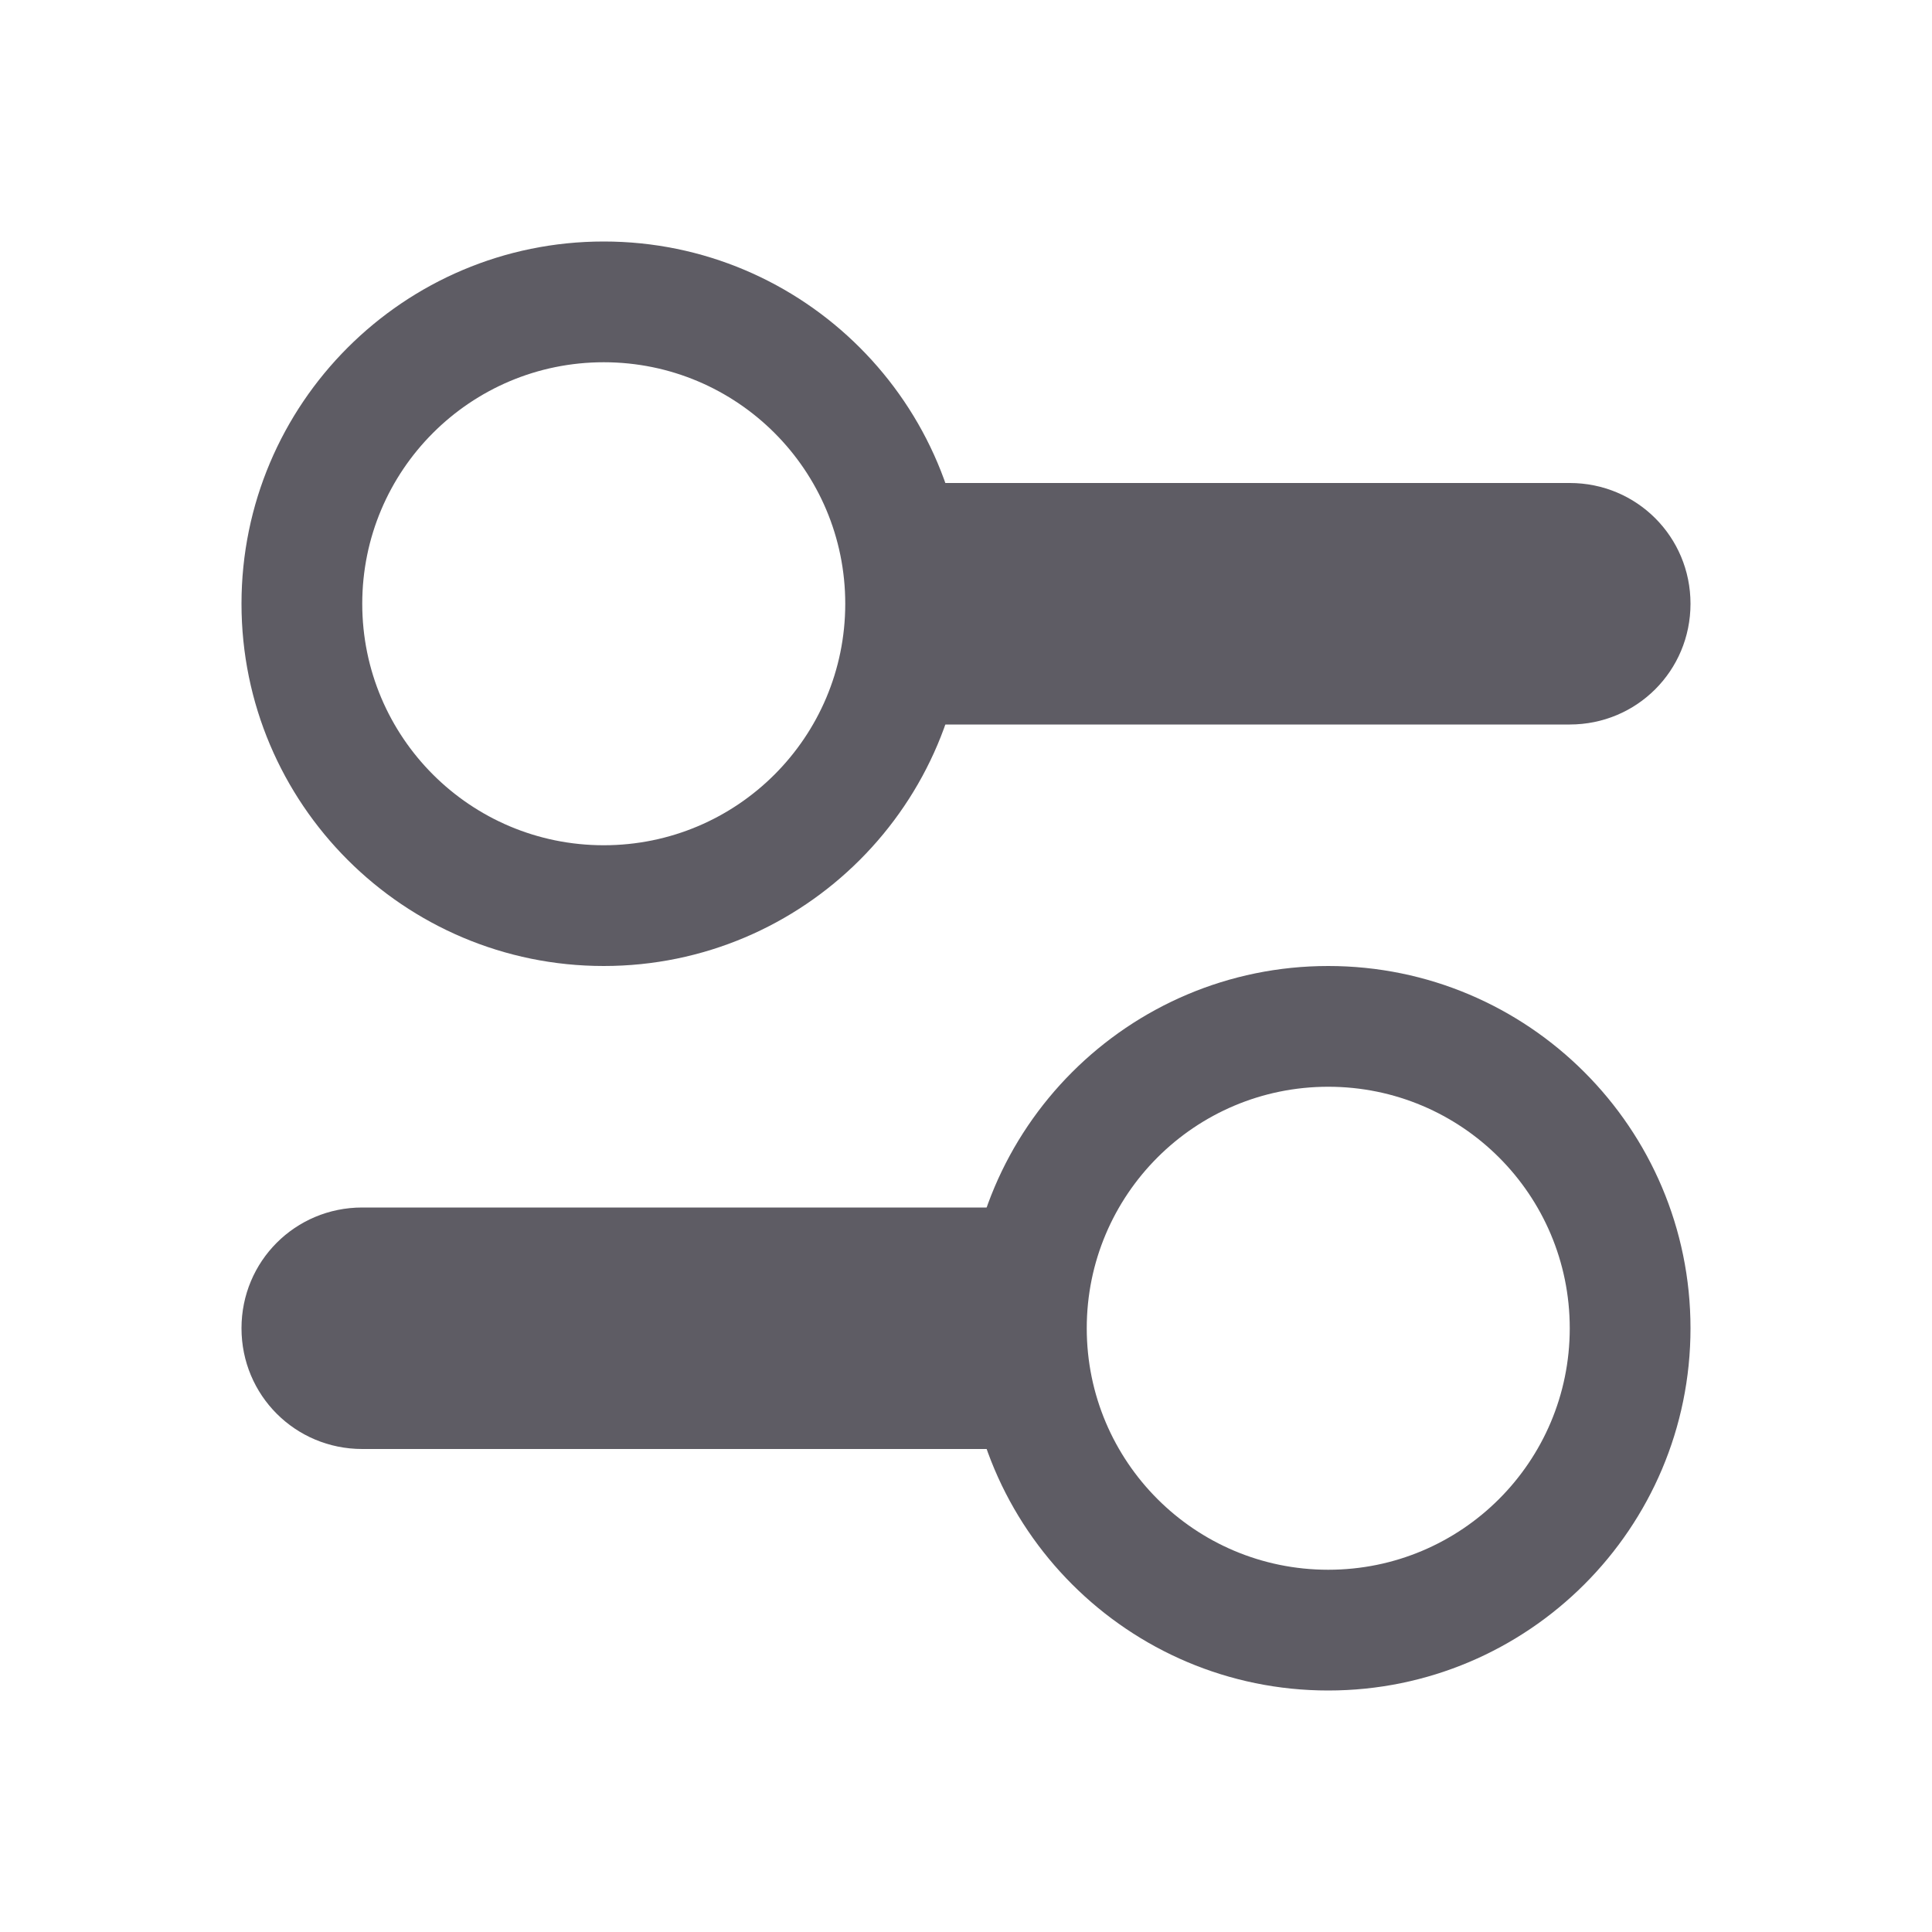 <?xml version="1.0" encoding="UTF-8"?>
<svg width="16px" height="16px" viewBox="0 0 16 16" xmlns="http://www.w3.org/2000/svg">
 <g fill="#5e5c64">
  <path d="m3 10c-0.555 0-1 0.445-1 1s0.445 1 1 1h5.773l-0.055-2z"/>
  <path d="m11 8c-1.656 0-3 1.344-3 3s1.344 3 3 3 3-1.344 3-3-1.344-3-3-3zm0 1c1.105 0 2 0.895 2 2s-0.895 2-2 2-2-0.895-2-2 0.895-2 2-2z"/>
  <path d="m13 6c0.555 0 1-0.445 1-1s-0.445-1-1-1h-5.773l0.055 2z"/>
  <path d="m5 8c1.656 0 3-1.344 3-3s-1.344-3-3-3-3 1.344-3 3 1.344 3 3 3zm0-1c-1.105 0-2-0.895-2-2s0.895-2 2-2 2 0.895 2 2-0.895 2-2 2z"/>
 </g>
</svg>
